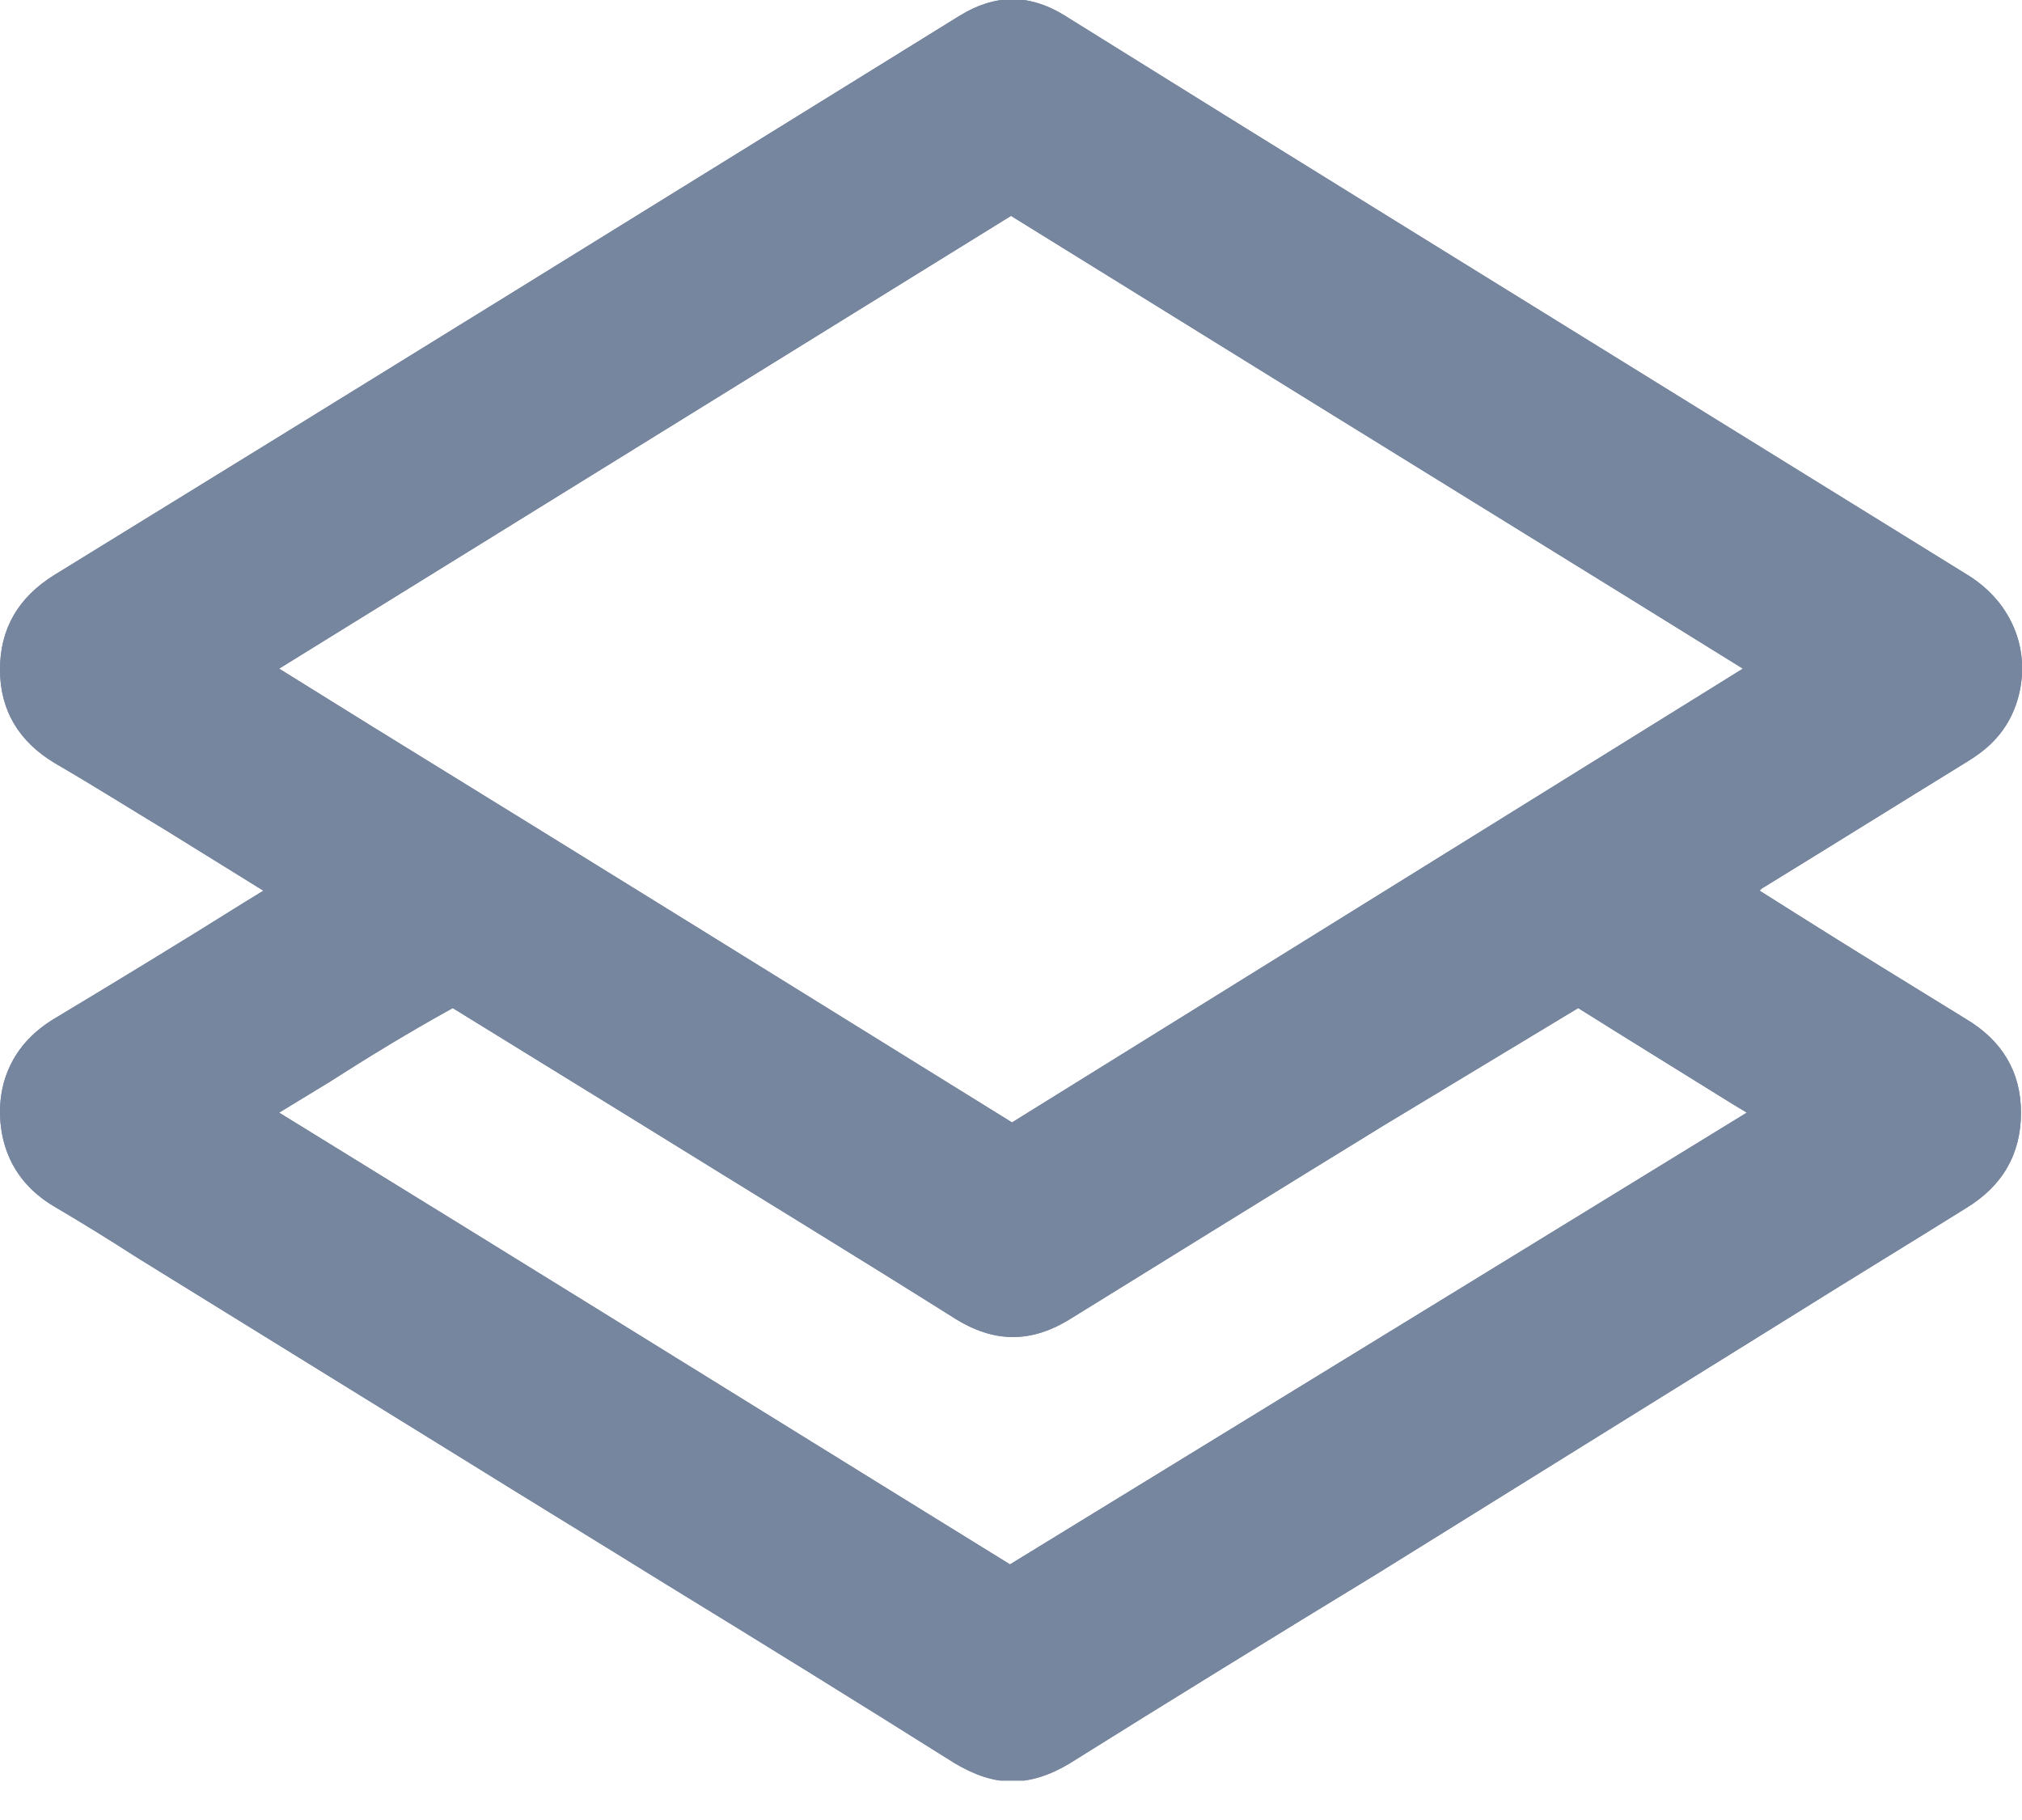 <svg width="20" height="18" viewBox="0 0 20 18" fill="none" xmlns="http://www.w3.org/2000/svg">
<g clip-path="url(#clip0)">
<path d="M19.444 10.077C18.888 9.735 18.332 9.394 17.776 9.043L17.405 8.809L17.424 8.789C18.107 8.37 18.78 7.95 19.463 7.53C19.619 7.433 19.834 7.277 19.942 6.965C20.107 6.477 19.922 5.97 19.463 5.687L16.907 4.106C14.78 2.789 12.644 1.472 10.517 0.145C10.176 -0.06 9.844 -0.06 9.493 0.155C6.498 2.009 3.522 3.852 0.537 5.687C0.176 5.911 0 6.223 0 6.623C0 7.023 0.185 7.335 0.546 7.55C0.917 7.765 1.288 7.999 1.659 8.223L2.605 8.809L2.4 8.935C1.776 9.326 1.151 9.706 0.517 10.087C0.098 10.35 0 10.721 0 10.994C0 11.267 0.088 11.657 0.517 11.921C0.8 12.087 1.083 12.262 1.356 12.438L4.498 14.379C5.19 14.809 5.893 15.238 6.585 15.667C7.541 16.252 8.488 16.838 9.434 17.433C9.629 17.55 9.815 17.618 10.01 17.618C10.195 17.618 10.38 17.56 10.576 17.443C11.59 16.808 12.605 16.184 13.629 15.56L17.805 12.965C18.351 12.623 18.898 12.291 19.444 11.95C19.815 11.726 19.99 11.404 19.99 11.004C19.99 10.604 19.805 10.291 19.444 10.077ZM4.478 9.97L6.361 11.13C7.385 11.765 8.41 12.389 9.434 13.033C9.834 13.287 10.205 13.287 10.605 13.033C11.629 12.399 12.654 11.765 13.688 11.13L15.61 9.97C16.107 10.282 16.615 10.594 17.132 10.916L17.278 11.004L14.702 12.584C13.142 13.54 11.581 14.496 9.99 15.472C8.205 14.37 6.429 13.267 4.644 12.165L2.761 11.004L3.259 10.701C3.639 10.457 4.039 10.213 4.478 9.97ZM10.01 11.101C7.902 9.794 5.795 8.487 3.688 7.189L2.761 6.613L10 2.135C12.049 3.404 14.098 4.672 16.137 5.93L17.239 6.613L10.01 11.101Z" fill="#77869F"/>
<g clip-path="url(#clip1)">
<path d="M19.444 10.077C18.888 9.735 18.332 9.394 17.776 9.043L17.405 8.809L17.424 8.789C18.107 8.37 18.78 7.95 19.463 7.53C19.619 7.433 19.834 7.277 19.942 6.965C20.107 6.477 19.922 5.97 19.463 5.687L16.907 4.106C14.78 2.789 12.644 1.472 10.517 0.145C10.176 -0.06 9.844 -0.06 9.493 0.155C6.498 2.009 3.522 3.852 0.537 5.687C0.176 5.911 0 6.223 0 6.623C0 7.023 0.185 7.335 0.546 7.55C0.917 7.765 1.288 7.999 1.659 8.223L2.605 8.809L2.4 8.935C1.776 9.326 1.151 9.706 0.517 10.087C0.098 10.35 0 10.721 0 10.994C0 11.267 0.088 11.657 0.517 11.921C0.8 12.087 1.083 12.262 1.356 12.438L4.498 14.379C5.19 14.809 5.893 15.238 6.585 15.667C7.541 16.252 8.488 16.838 9.434 17.433C9.629 17.55 9.815 17.618 10.01 17.618C10.195 17.618 10.38 17.56 10.576 17.443C11.59 16.808 12.605 16.184 13.629 15.56L17.805 12.965C18.351 12.623 18.898 12.291 19.444 11.95C19.815 11.726 19.99 11.404 19.99 11.004C19.99 10.604 19.805 10.291 19.444 10.077ZM4.478 9.97L6.361 11.13C7.385 11.765 8.41 12.389 9.434 13.033C9.834 13.287 10.205 13.287 10.605 13.033C11.629 12.399 12.654 11.765 13.688 11.13L15.61 9.97C16.107 10.282 16.615 10.594 17.132 10.916L17.278 11.004L14.702 12.584C13.142 13.54 11.581 14.496 9.99 15.472C8.205 14.37 6.429 13.267 4.644 12.165L2.761 11.004L3.259 10.701C3.639 10.457 4.039 10.213 4.478 9.97ZM10.01 11.101C7.902 9.794 5.795 8.487 3.688 7.189L2.761 6.613L10 2.135C12.049 3.404 14.098 4.672 16.137 5.93L17.239 6.613L10.01 11.101Z" fill="#77869F"/>
</g>
</g>
<defs>
<clipPath id="clip0">
<rect width="20" height="17.61" fill="white"/>
</clipPath>
<clipPath id="clip1">
<rect width="20" height="17.61" fill="white"/>
</clipPath>
</defs>
</svg>
